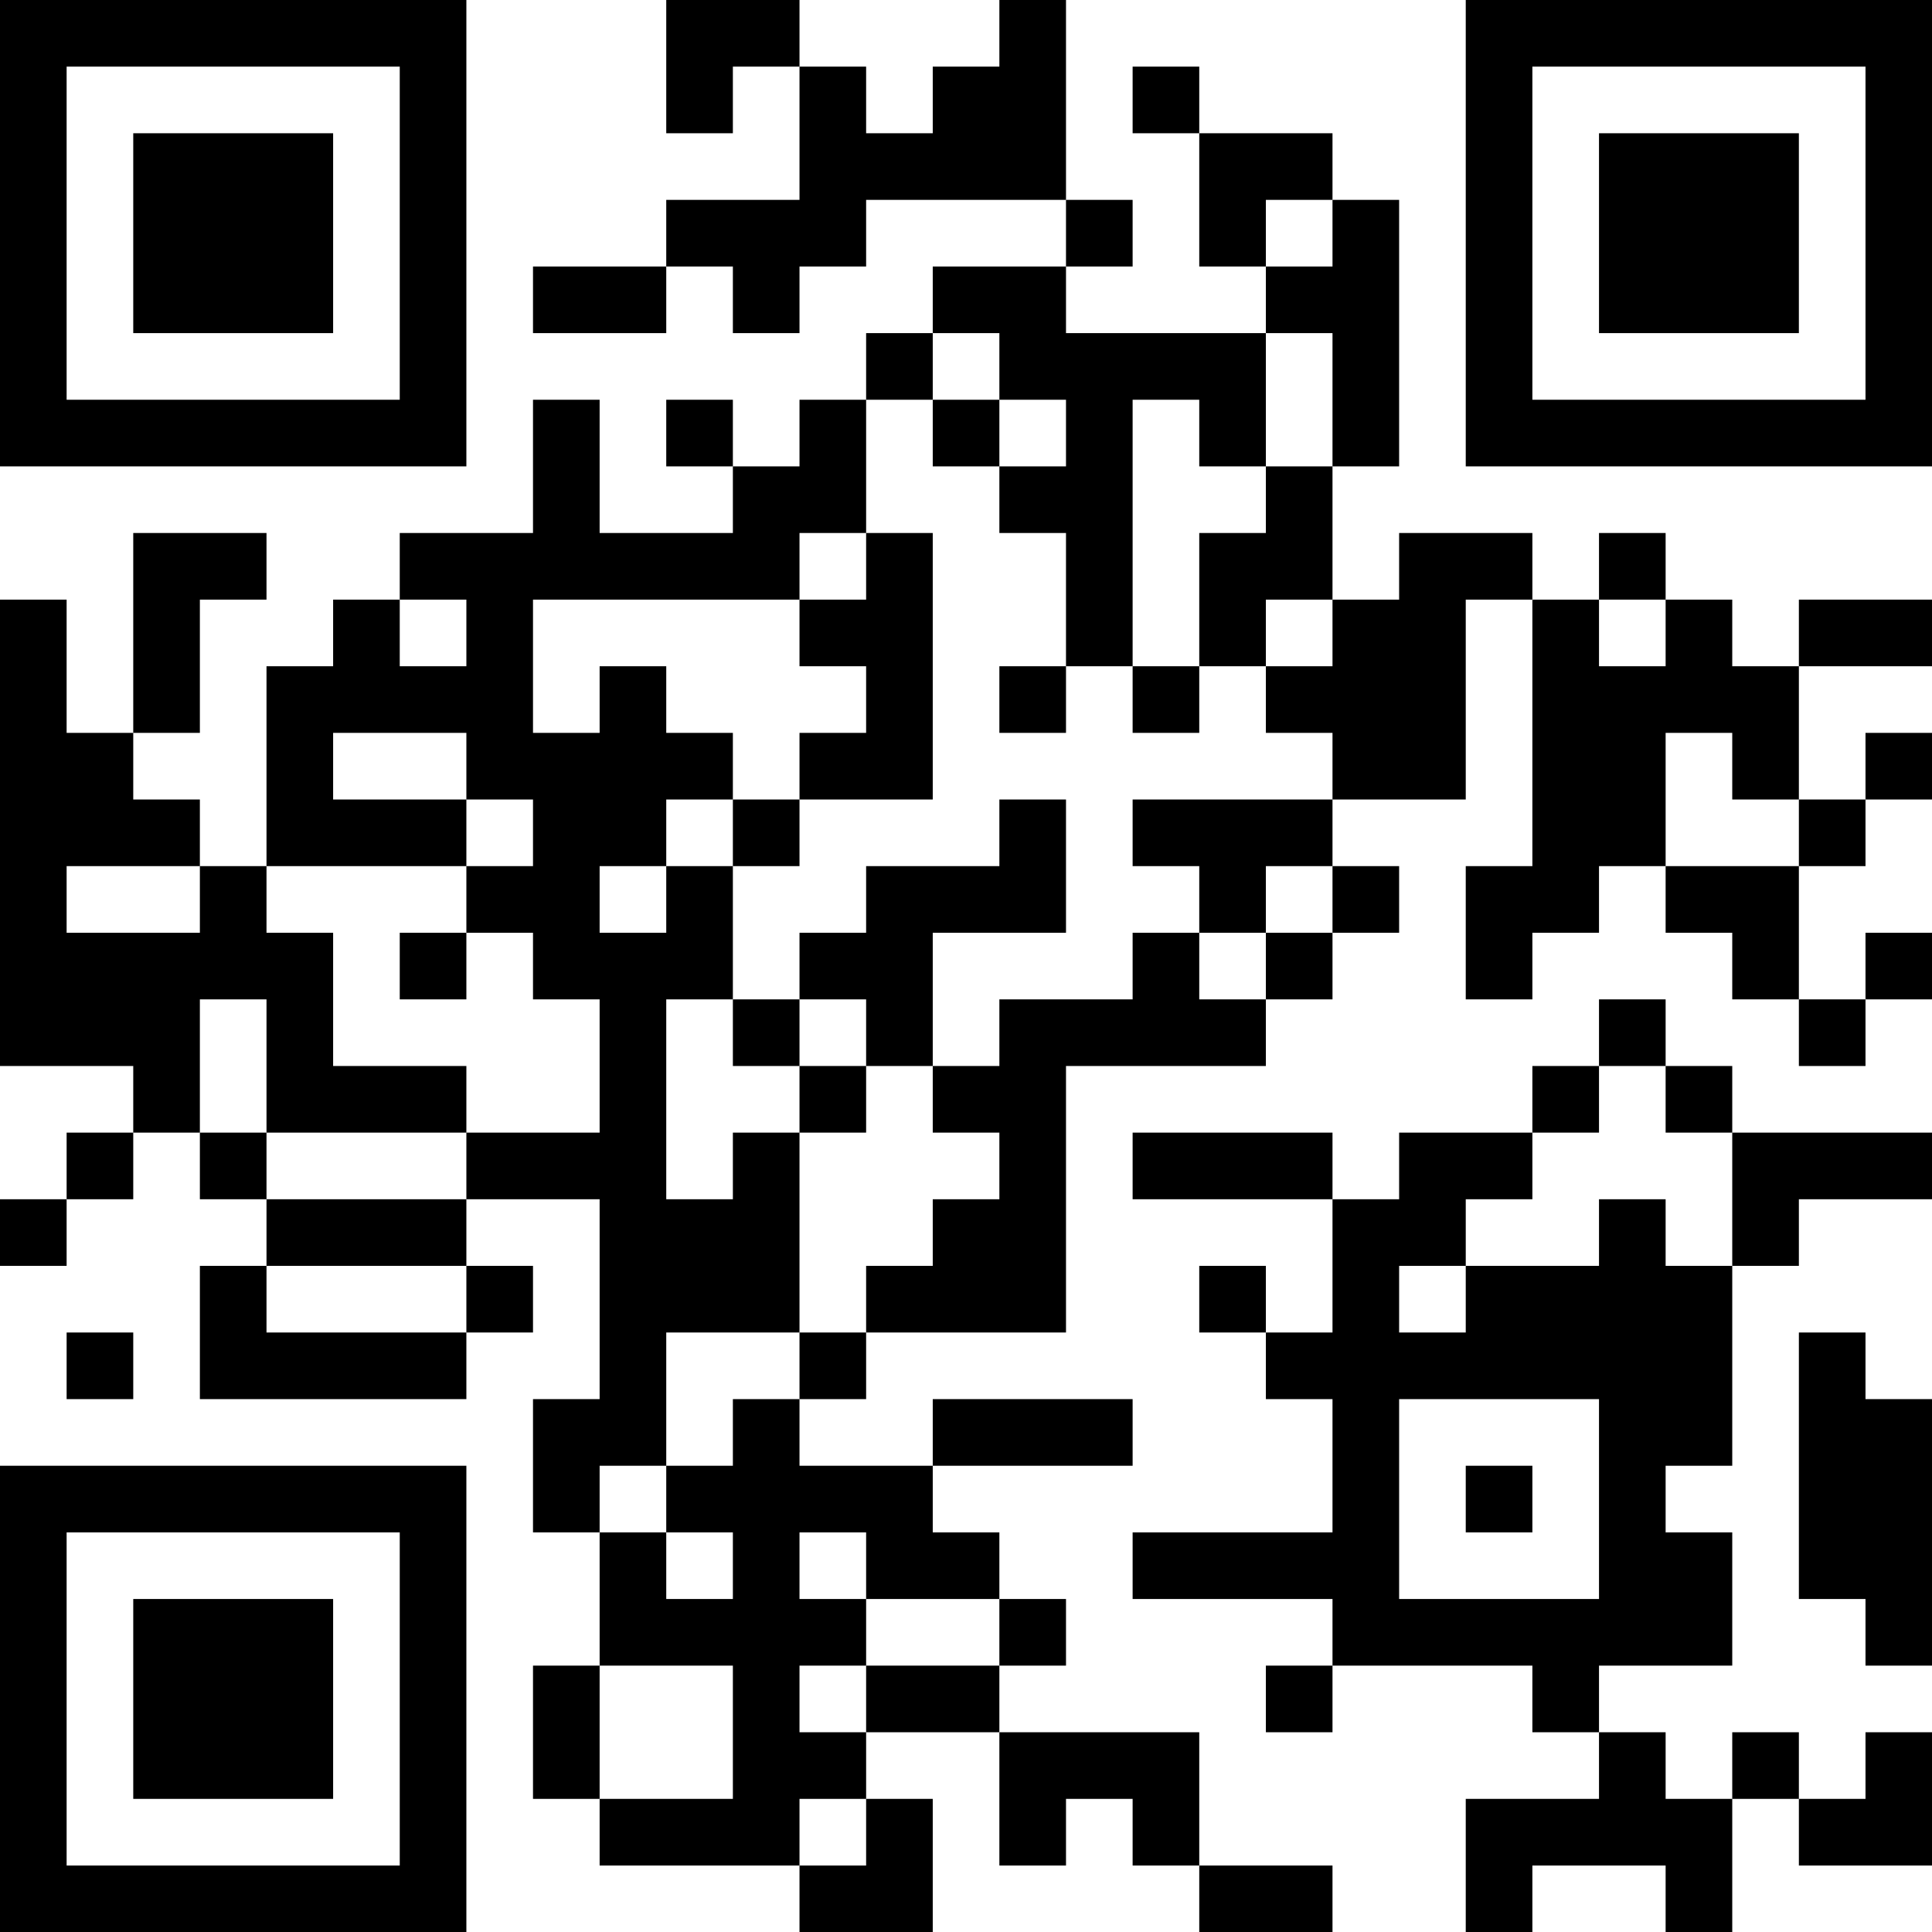 <?xml version="1.0" encoding="UTF-8"?>
<svg xmlns="http://www.w3.org/2000/svg" version="1.1" width="200" height="200" viewBox="0 0 200 200"><rect x="0" y="0" width="200" height="200" fill="#ffffff"/><g transform="scale(6.897)"><g transform="translate(0,0)"><path fill-rule="evenodd" d="M10 0L10 2L11 2L11 1L12 1L12 3L10 3L10 4L8 4L8 5L10 5L10 4L11 4L11 5L12 5L12 4L13 4L13 3L16 3L16 4L14 4L14 5L13 5L13 6L12 6L12 7L11 7L11 6L10 6L10 7L11 7L11 8L9 8L9 6L8 6L8 8L6 8L6 9L5 9L5 10L4 10L4 13L3 13L3 12L2 12L2 11L3 11L3 9L4 9L4 8L2 8L2 11L1 11L1 9L0 9L0 16L2 16L2 17L1 17L1 18L0 18L0 19L1 19L1 18L2 18L2 17L3 17L3 18L4 18L4 19L3 19L3 21L7 21L7 20L8 20L8 19L7 19L7 18L9 18L9 21L8 21L8 23L9 23L9 25L8 25L8 27L9 27L9 28L12 28L12 29L14 29L14 27L13 27L13 26L15 26L15 28L16 28L16 27L17 27L17 28L18 28L18 29L20 29L20 28L18 28L18 26L15 26L15 25L16 25L16 24L15 24L15 23L14 23L14 22L17 22L17 21L14 21L14 22L12 22L12 21L13 21L13 20L16 20L16 16L19 16L19 15L20 15L20 14L21 14L21 13L20 13L20 12L22 12L22 9L23 9L23 13L22 13L22 15L23 15L23 14L24 14L24 13L25 13L25 14L26 14L26 15L27 15L27 16L28 16L28 15L29 15L29 14L28 14L28 15L27 15L27 13L28 13L28 12L29 12L29 11L28 11L28 12L27 12L27 10L29 10L29 9L27 9L27 10L26 10L26 9L25 9L25 8L24 8L24 9L23 9L23 8L21 8L21 9L20 9L20 7L21 7L21 3L20 3L20 2L18 2L18 1L17 1L17 2L18 2L18 4L19 4L19 5L16 5L16 4L17 4L17 3L16 3L16 0L15 0L15 1L14 1L14 2L13 2L13 1L12 1L12 0ZM19 3L19 4L20 4L20 3ZM14 5L14 6L13 6L13 8L12 8L12 9L8 9L8 11L9 11L9 10L10 10L10 11L11 11L11 12L10 12L10 13L9 13L9 14L10 14L10 13L11 13L11 15L10 15L10 18L11 18L11 17L12 17L12 20L10 20L10 22L9 22L9 23L10 23L10 24L11 24L11 23L10 23L10 22L11 22L11 21L12 21L12 20L13 20L13 19L14 19L14 18L15 18L15 17L14 17L14 16L15 16L15 15L17 15L17 14L18 14L18 15L19 15L19 14L20 14L20 13L19 13L19 14L18 14L18 13L17 13L17 12L20 12L20 11L19 11L19 10L20 10L20 9L19 9L19 10L18 10L18 8L19 8L19 7L20 7L20 5L19 5L19 7L18 7L18 6L17 6L17 10L16 10L16 8L15 8L15 7L16 7L16 6L15 6L15 5ZM14 6L14 7L15 7L15 6ZM13 8L13 9L12 9L12 10L13 10L13 11L12 11L12 12L11 12L11 13L12 13L12 12L14 12L14 8ZM6 9L6 10L7 10L7 9ZM24 9L24 10L25 10L25 9ZM15 10L15 11L16 11L16 10ZM17 10L17 11L18 11L18 10ZM5 11L5 12L7 12L7 13L4 13L4 14L5 14L5 16L7 16L7 17L4 17L4 15L3 15L3 17L4 17L4 18L7 18L7 17L9 17L9 15L8 15L8 14L7 14L7 13L8 13L8 12L7 12L7 11ZM25 11L25 13L27 13L27 12L26 12L26 11ZM15 12L15 13L13 13L13 14L12 14L12 15L11 15L11 16L12 16L12 17L13 17L13 16L14 16L14 14L16 14L16 12ZM1 13L1 14L3 14L3 13ZM6 14L6 15L7 15L7 14ZM12 15L12 16L13 16L13 15ZM24 15L24 16L23 16L23 17L21 17L21 18L20 18L20 17L17 17L17 18L20 18L20 20L19 20L19 19L18 19L18 20L19 20L19 21L20 21L20 23L17 23L17 24L20 24L20 25L19 25L19 26L20 26L20 25L23 25L23 26L24 26L24 27L22 27L22 29L23 29L23 28L25 28L25 29L26 29L26 27L27 27L27 28L29 28L29 26L28 26L28 27L27 27L27 26L26 26L26 27L25 27L25 26L24 26L24 25L26 25L26 23L25 23L25 22L26 22L26 19L27 19L27 18L29 18L29 17L26 17L26 16L25 16L25 15ZM24 16L24 17L23 17L23 18L22 18L22 19L21 19L21 20L22 20L22 19L24 19L24 18L25 18L25 19L26 19L26 17L25 17L25 16ZM4 19L4 20L7 20L7 19ZM1 20L1 21L2 21L2 20ZM27 20L27 24L28 24L28 25L29 25L29 21L28 21L28 20ZM21 21L21 24L24 24L24 21ZM22 22L22 23L23 23L23 22ZM12 23L12 24L13 24L13 25L12 25L12 26L13 26L13 25L15 25L15 24L13 24L13 23ZM9 25L9 27L11 27L11 25ZM12 27L12 28L13 28L13 27ZM0 0L0 7L7 7L7 0ZM1 1L1 6L6 6L6 1ZM2 2L2 5L5 5L5 2ZM22 0L22 7L29 7L29 0ZM23 1L23 6L28 6L28 1ZM24 2L24 5L27 5L27 2ZM0 22L0 29L7 29L7 22ZM1 23L1 28L6 28L6 23ZM2 24L2 27L5 27L5 24Z" fill="#000000"/></g></g></svg>
